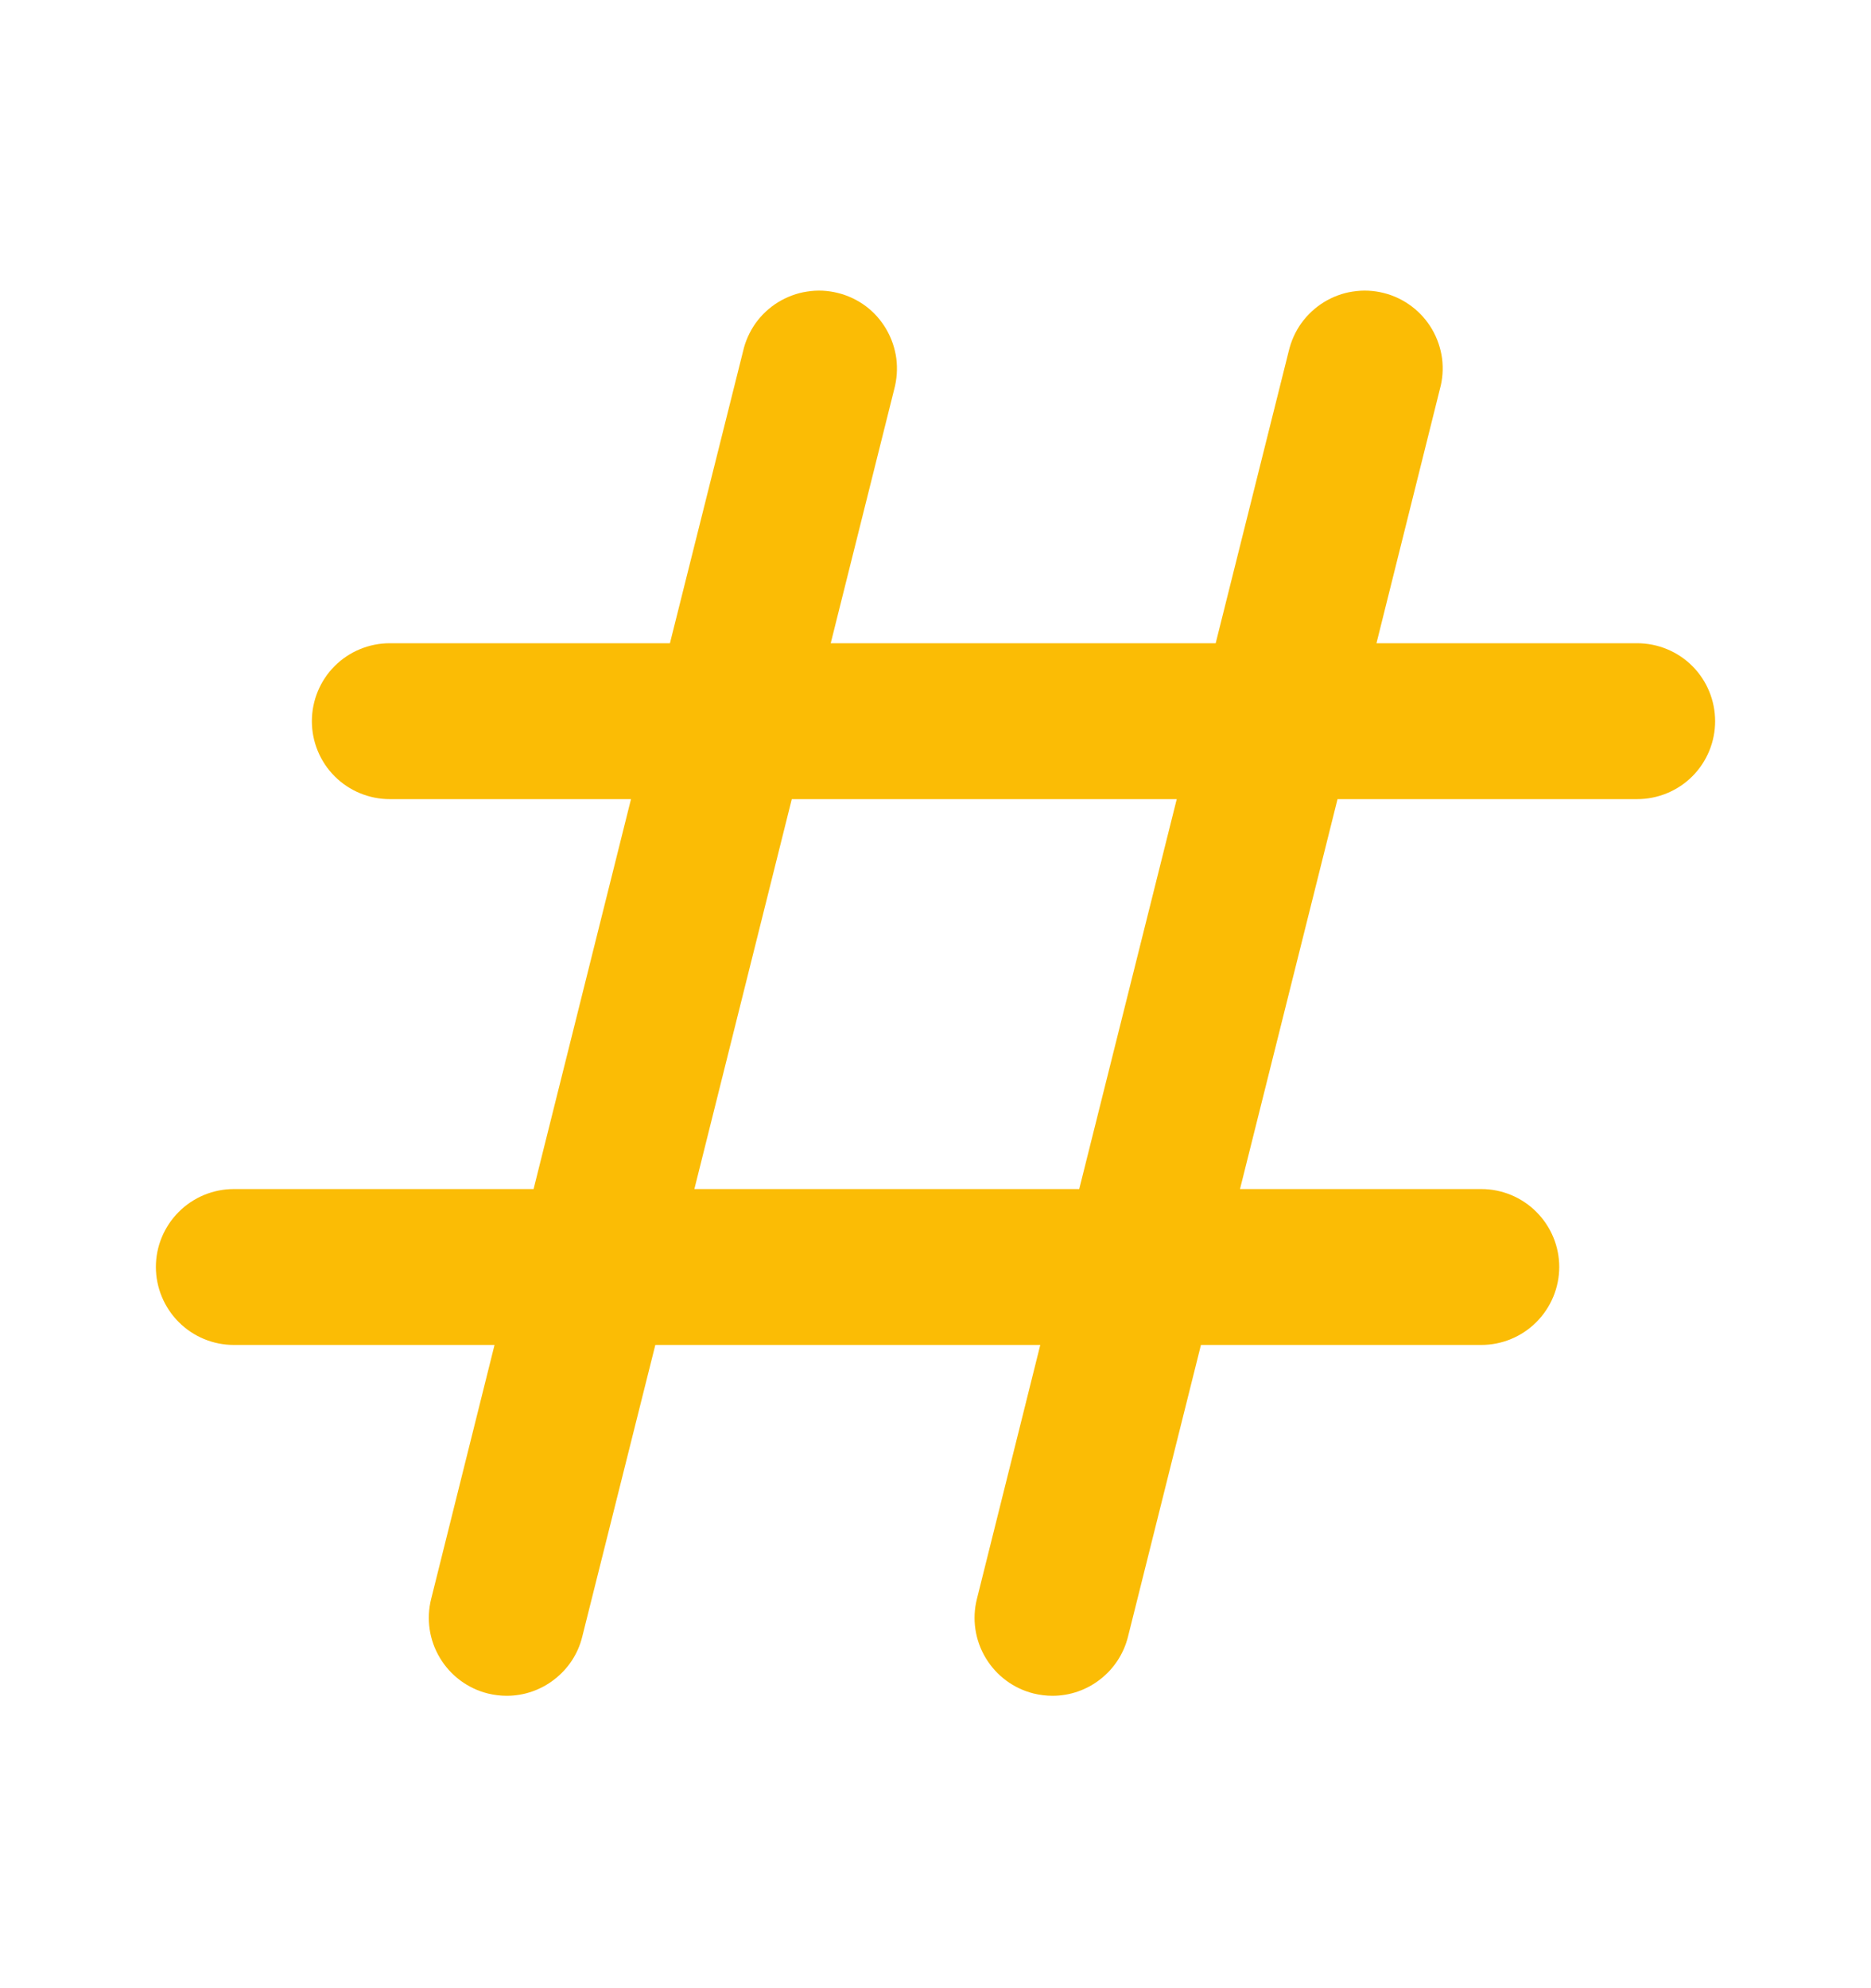 <svg width="16" height="17" viewBox="0 0 16 17" fill="none" xmlns="http://www.w3.org/2000/svg">
<path d="M14 5.5H11.771L12.313 3.328C12.337 3.242 12.343 3.153 12.332 3.065C12.32 2.977 12.291 2.892 12.246 2.815C12.201 2.738 12.141 2.671 12.07 2.618C11.999 2.565 11.918 2.526 11.832 2.505C11.746 2.483 11.656 2.479 11.568 2.493C11.48 2.506 11.396 2.538 11.321 2.584C11.245 2.631 11.18 2.692 11.128 2.764C11.076 2.837 11.04 2.919 11.02 3.005L10.396 5.5H7.104L7.647 3.328C7.67 3.242 7.676 3.153 7.665 3.065C7.653 2.977 7.624 2.892 7.579 2.815C7.534 2.738 7.475 2.671 7.404 2.618C7.333 2.565 7.251 2.526 7.165 2.505C7.079 2.483 6.989 2.479 6.902 2.493C6.814 2.506 6.73 2.538 6.654 2.584C6.578 2.631 6.513 2.692 6.461 2.764C6.41 2.837 6.373 2.919 6.354 3.005L5.729 5.5H3.333C3.157 5.5 2.987 5.57 2.862 5.695C2.737 5.82 2.667 5.99 2.667 6.167C2.667 6.343 2.737 6.513 2.862 6.638C2.987 6.763 3.157 6.833 3.333 6.833H5.396L4.563 10.167H2C1.823 10.167 1.654 10.237 1.529 10.362C1.404 10.487 1.333 10.656 1.333 10.833C1.333 11.01 1.404 11.18 1.529 11.305C1.654 11.43 1.823 11.5 2 11.5H4.229L3.687 13.672C3.644 13.843 3.671 14.025 3.762 14.176C3.853 14.328 4 14.437 4.171 14.48C4.224 14.493 4.279 14.5 4.333 14.5C4.482 14.5 4.626 14.45 4.743 14.358C4.86 14.267 4.944 14.139 4.979 13.995L5.604 11.5H8.896L8.354 13.672C8.311 13.843 8.338 14.025 8.429 14.176C8.52 14.328 8.667 14.437 8.838 14.48C8.891 14.493 8.946 14.5 9 14.5C9.149 14.5 9.293 14.45 9.41 14.358C9.527 14.267 9.61 14.139 9.646 13.995L10.27 11.5H12.667C12.844 11.5 13.013 11.43 13.138 11.305C13.263 11.18 13.334 11.01 13.334 10.833C13.334 10.656 13.263 10.487 13.138 10.362C13.013 10.237 12.844 10.167 12.667 10.167H10.604L11.438 6.833H14C14.177 6.833 14.347 6.763 14.472 6.638C14.597 6.513 14.667 6.343 14.667 6.167C14.667 5.99 14.597 5.82 14.472 5.695C14.347 5.57 14.177 5.5 14 5.5ZM9.229 10.167H5.938L6.771 6.833H10.063L9.229 10.167Z" fill="#FBBC05"/>
</svg>
